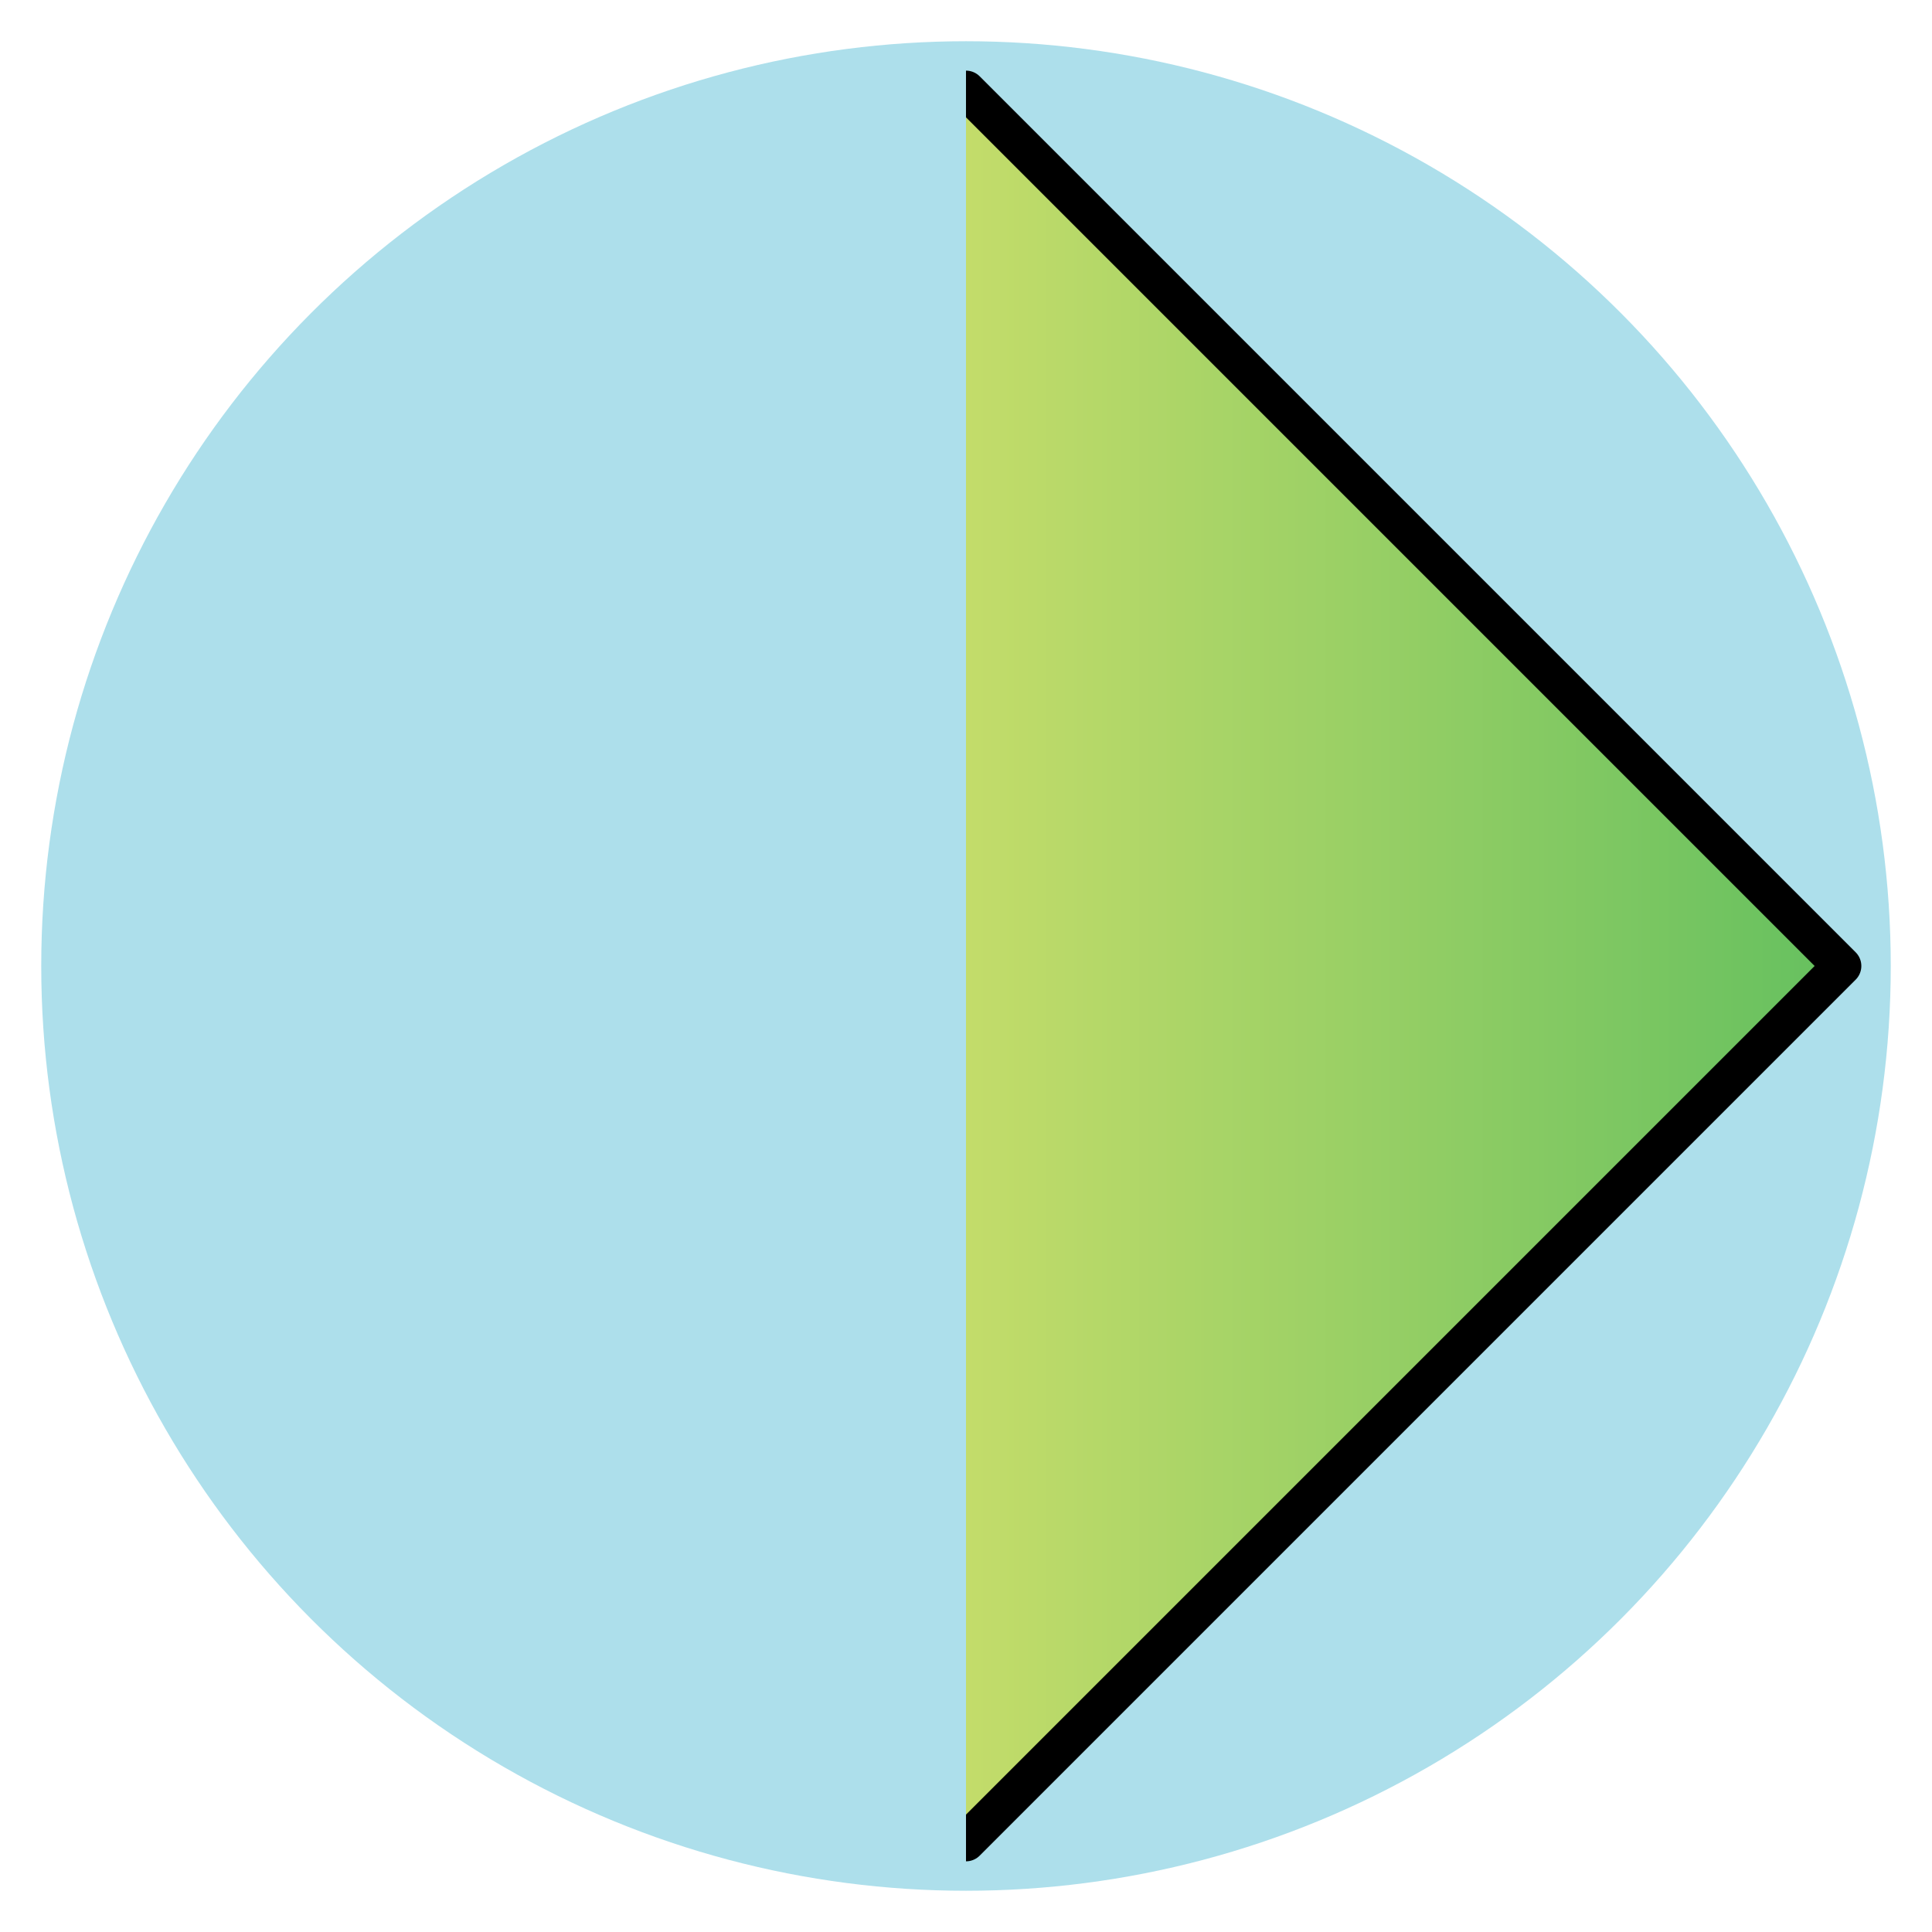 <?xml version="1.0" encoding="UTF-8" standalone="no"?>
<!DOCTYPE svg PUBLIC "-//W3C//DTD SVG 1.1//EN" "http://www.w3.org/Graphics/SVG/1.1/DTD/svg11.dtd">
<svg width="100%" height="100%" viewBox="0 0 200 200" version="1.1" xmlns="http://www.w3.org/2000/svg" xmlns:xlink="http://www.w3.org/1999/xlink" xml:space="preserve" xmlns:serif="http://www.serif.com/" style="fill-rule:evenodd;clip-rule:evenodd;stroke-linecap:round;stroke-linejoin:round;stroke-miterlimit:1.5;">
    <g transform="matrix(1,0,0,1,-0.243,0.095)">
        <circle cx="100.243" cy="99.905" r="95.731" style="fill:rgb(173,223,235);"/>
    </g>
    <g transform="matrix(0.848,0.848,-0.848,0.848,75.222,-98.346)">
        <clipPath id="_clip1">
            <path d="M131.557,-15.584L72.595,43.377L190.518,161.299L249.479,102.338L131.557,-15.584Z"/>
        </clipPath>
        <g clip-path="url(#_clip1)">
            <rect x="78.088" y="48.87" width="106.938" height="106.938" style="fill:url(#_Linear2);stroke:black;stroke-width:3.34px;"/>
        </g>
    </g>
    <defs>
        <linearGradient id="_Linear2" x1="0" y1="0" x2="1" y2="0" gradientUnits="userSpaceOnUse" gradientTransform="matrix(53.469,-53.469,53.469,53.469,141.924,112.706)"><stop offset="0" style="stop-color:rgb(195,220,106);stop-opacity:1"/><stop offset="1" style="stop-color:rgb(101,192,95);stop-opacity:1"/></linearGradient>
    </defs>
</svg>
